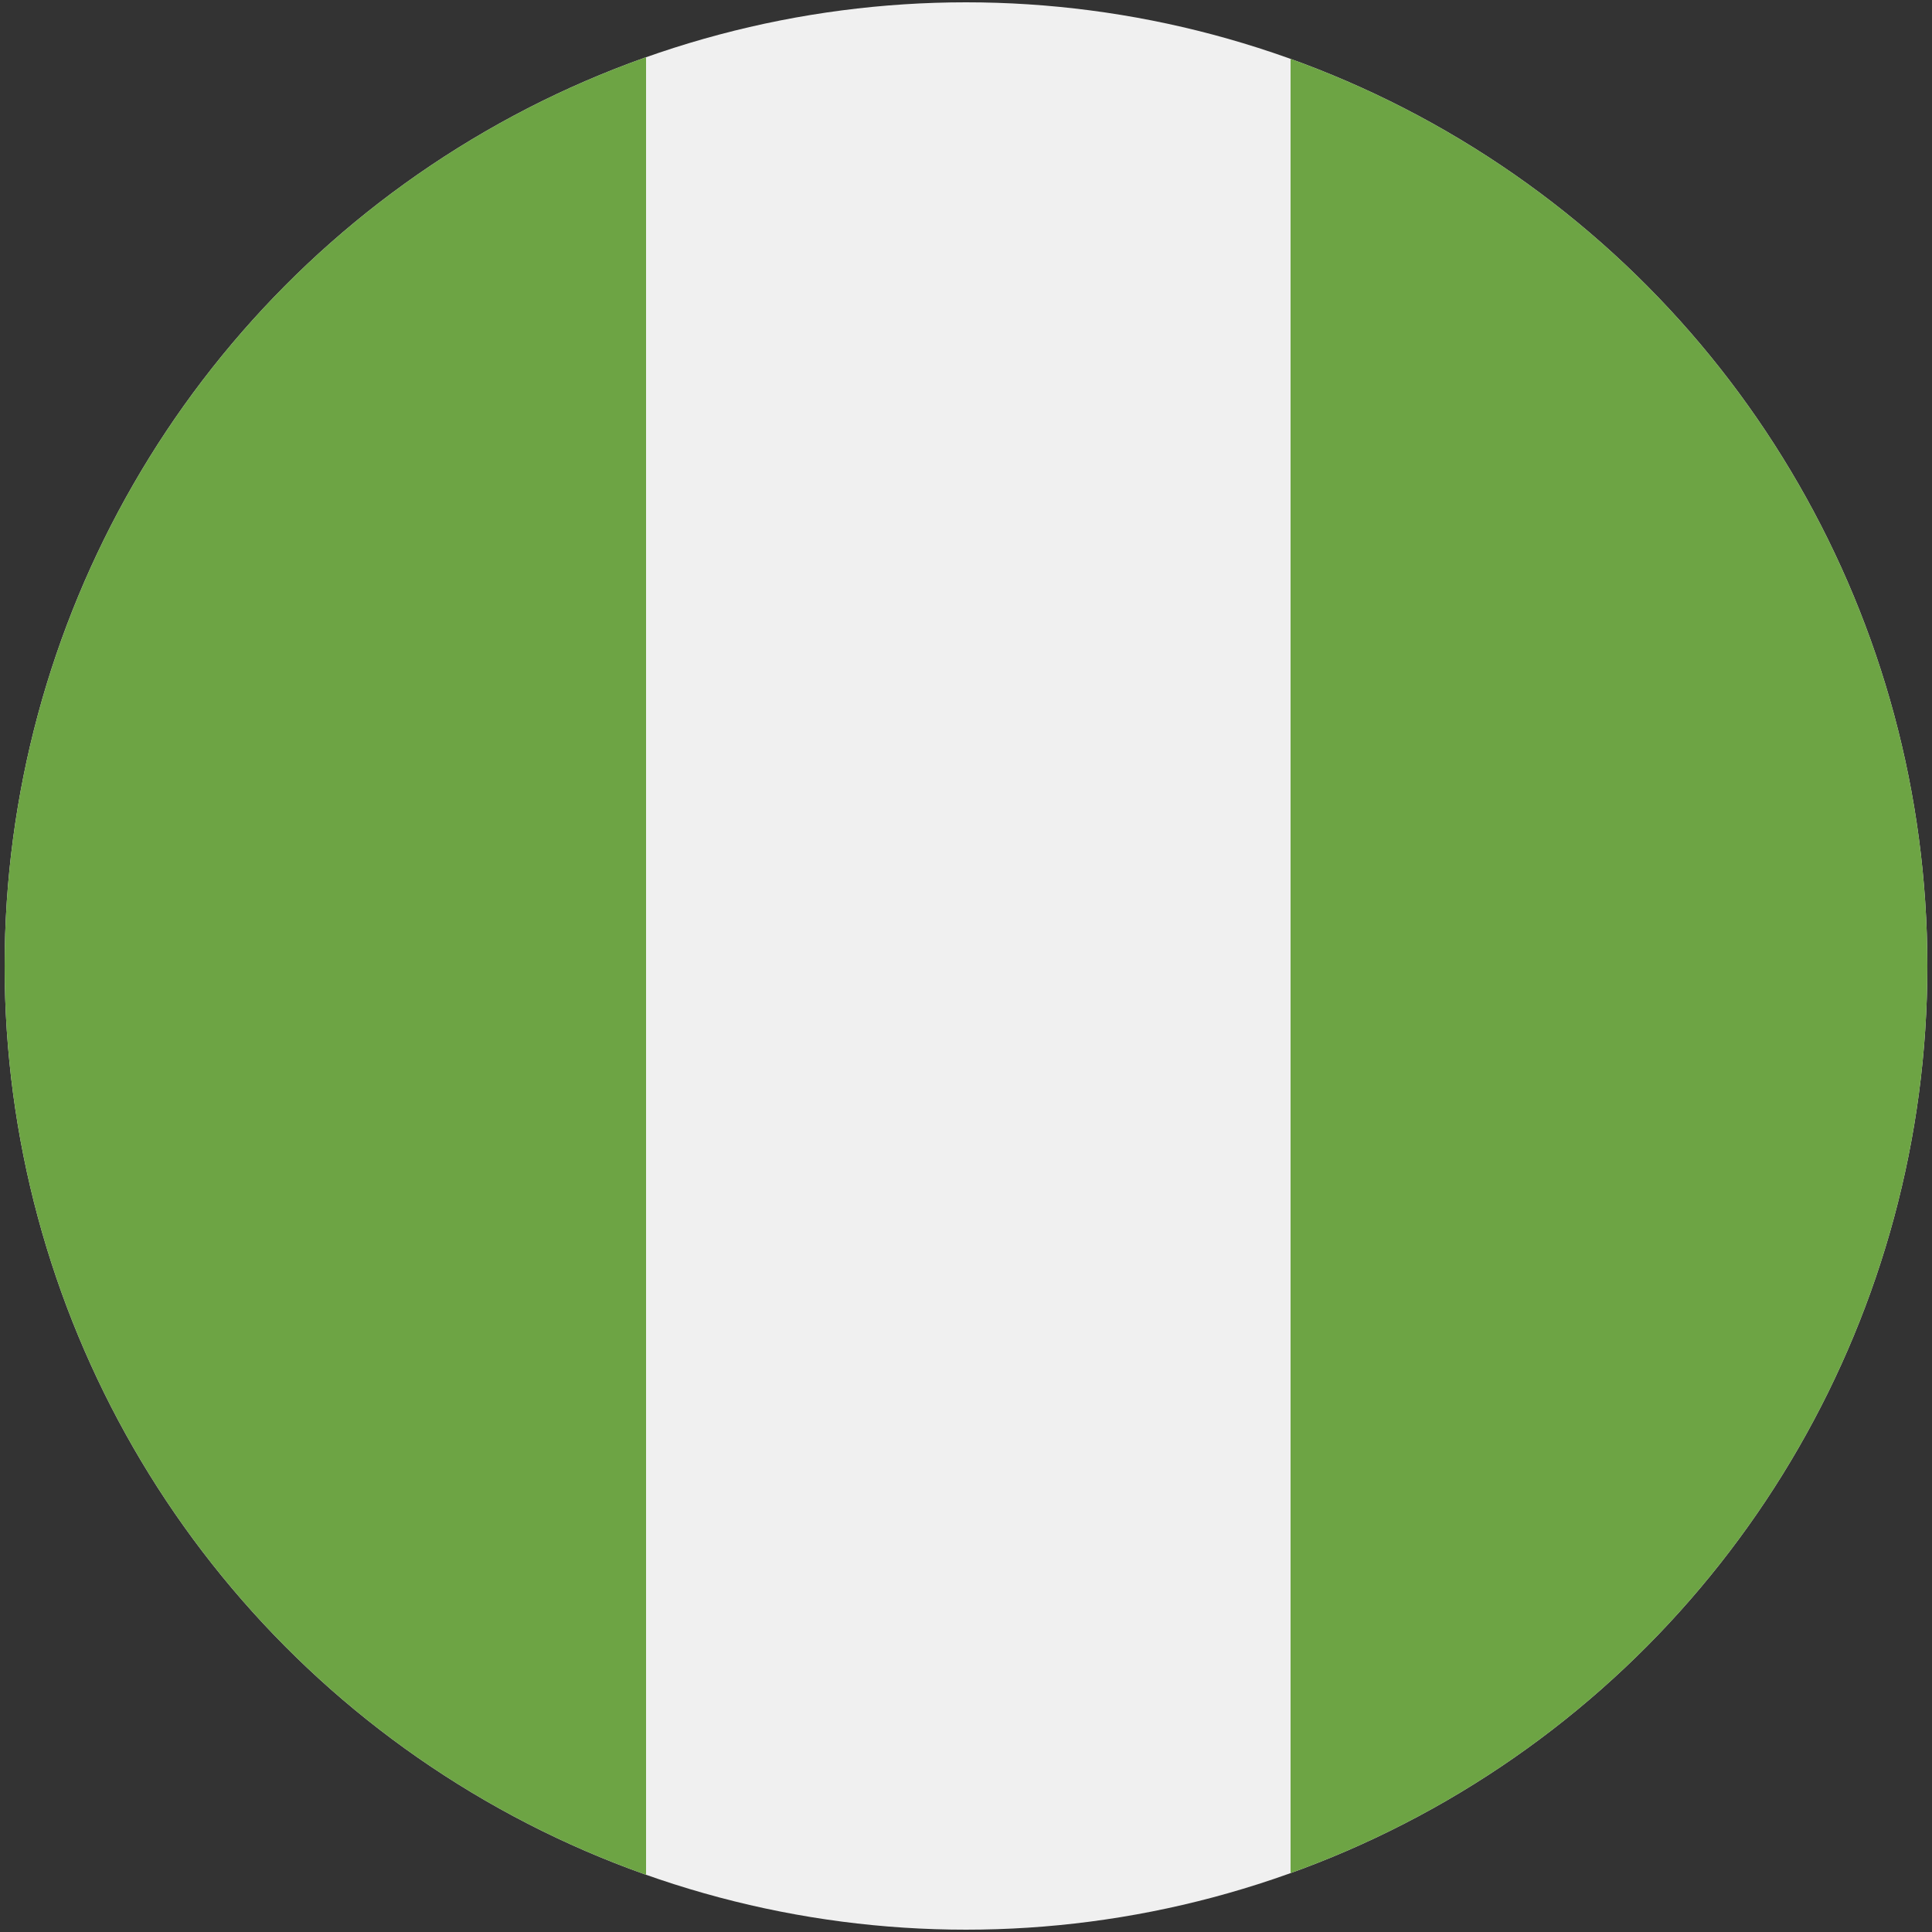 <?xml version="1.0" encoding="UTF-8"?>
<svg id="Layer_1" data-name="Layer 1" xmlns="http://www.w3.org/2000/svg" xmlns:xlink="http://www.w3.org/1999/xlink" viewBox="0 0 50 50">
  <rect x="0" y="0" width="50" height="50" fill="#333333" stroke="none"/>
  <defs>
    <clipPath id="clippath">
      <ellipse cx="25" cy="25" rx="24.88" ry="24.94" fill="#f0f0f0"/>
    </clipPath>
  </defs>
  <ellipse cx="25" cy="25" rx="24.88" ry="24.94" fill="#f0f0f0"/>
  <g clip-path="url(#clippath)">
    <rect x="-9.85" y="-7.27" width="26.57" height="63.75" fill="#6da444"/>
    <rect x="33.4" y="-7.27" width="26.57" height="63.75" fill="#6da444"/>
  </g>
</svg>